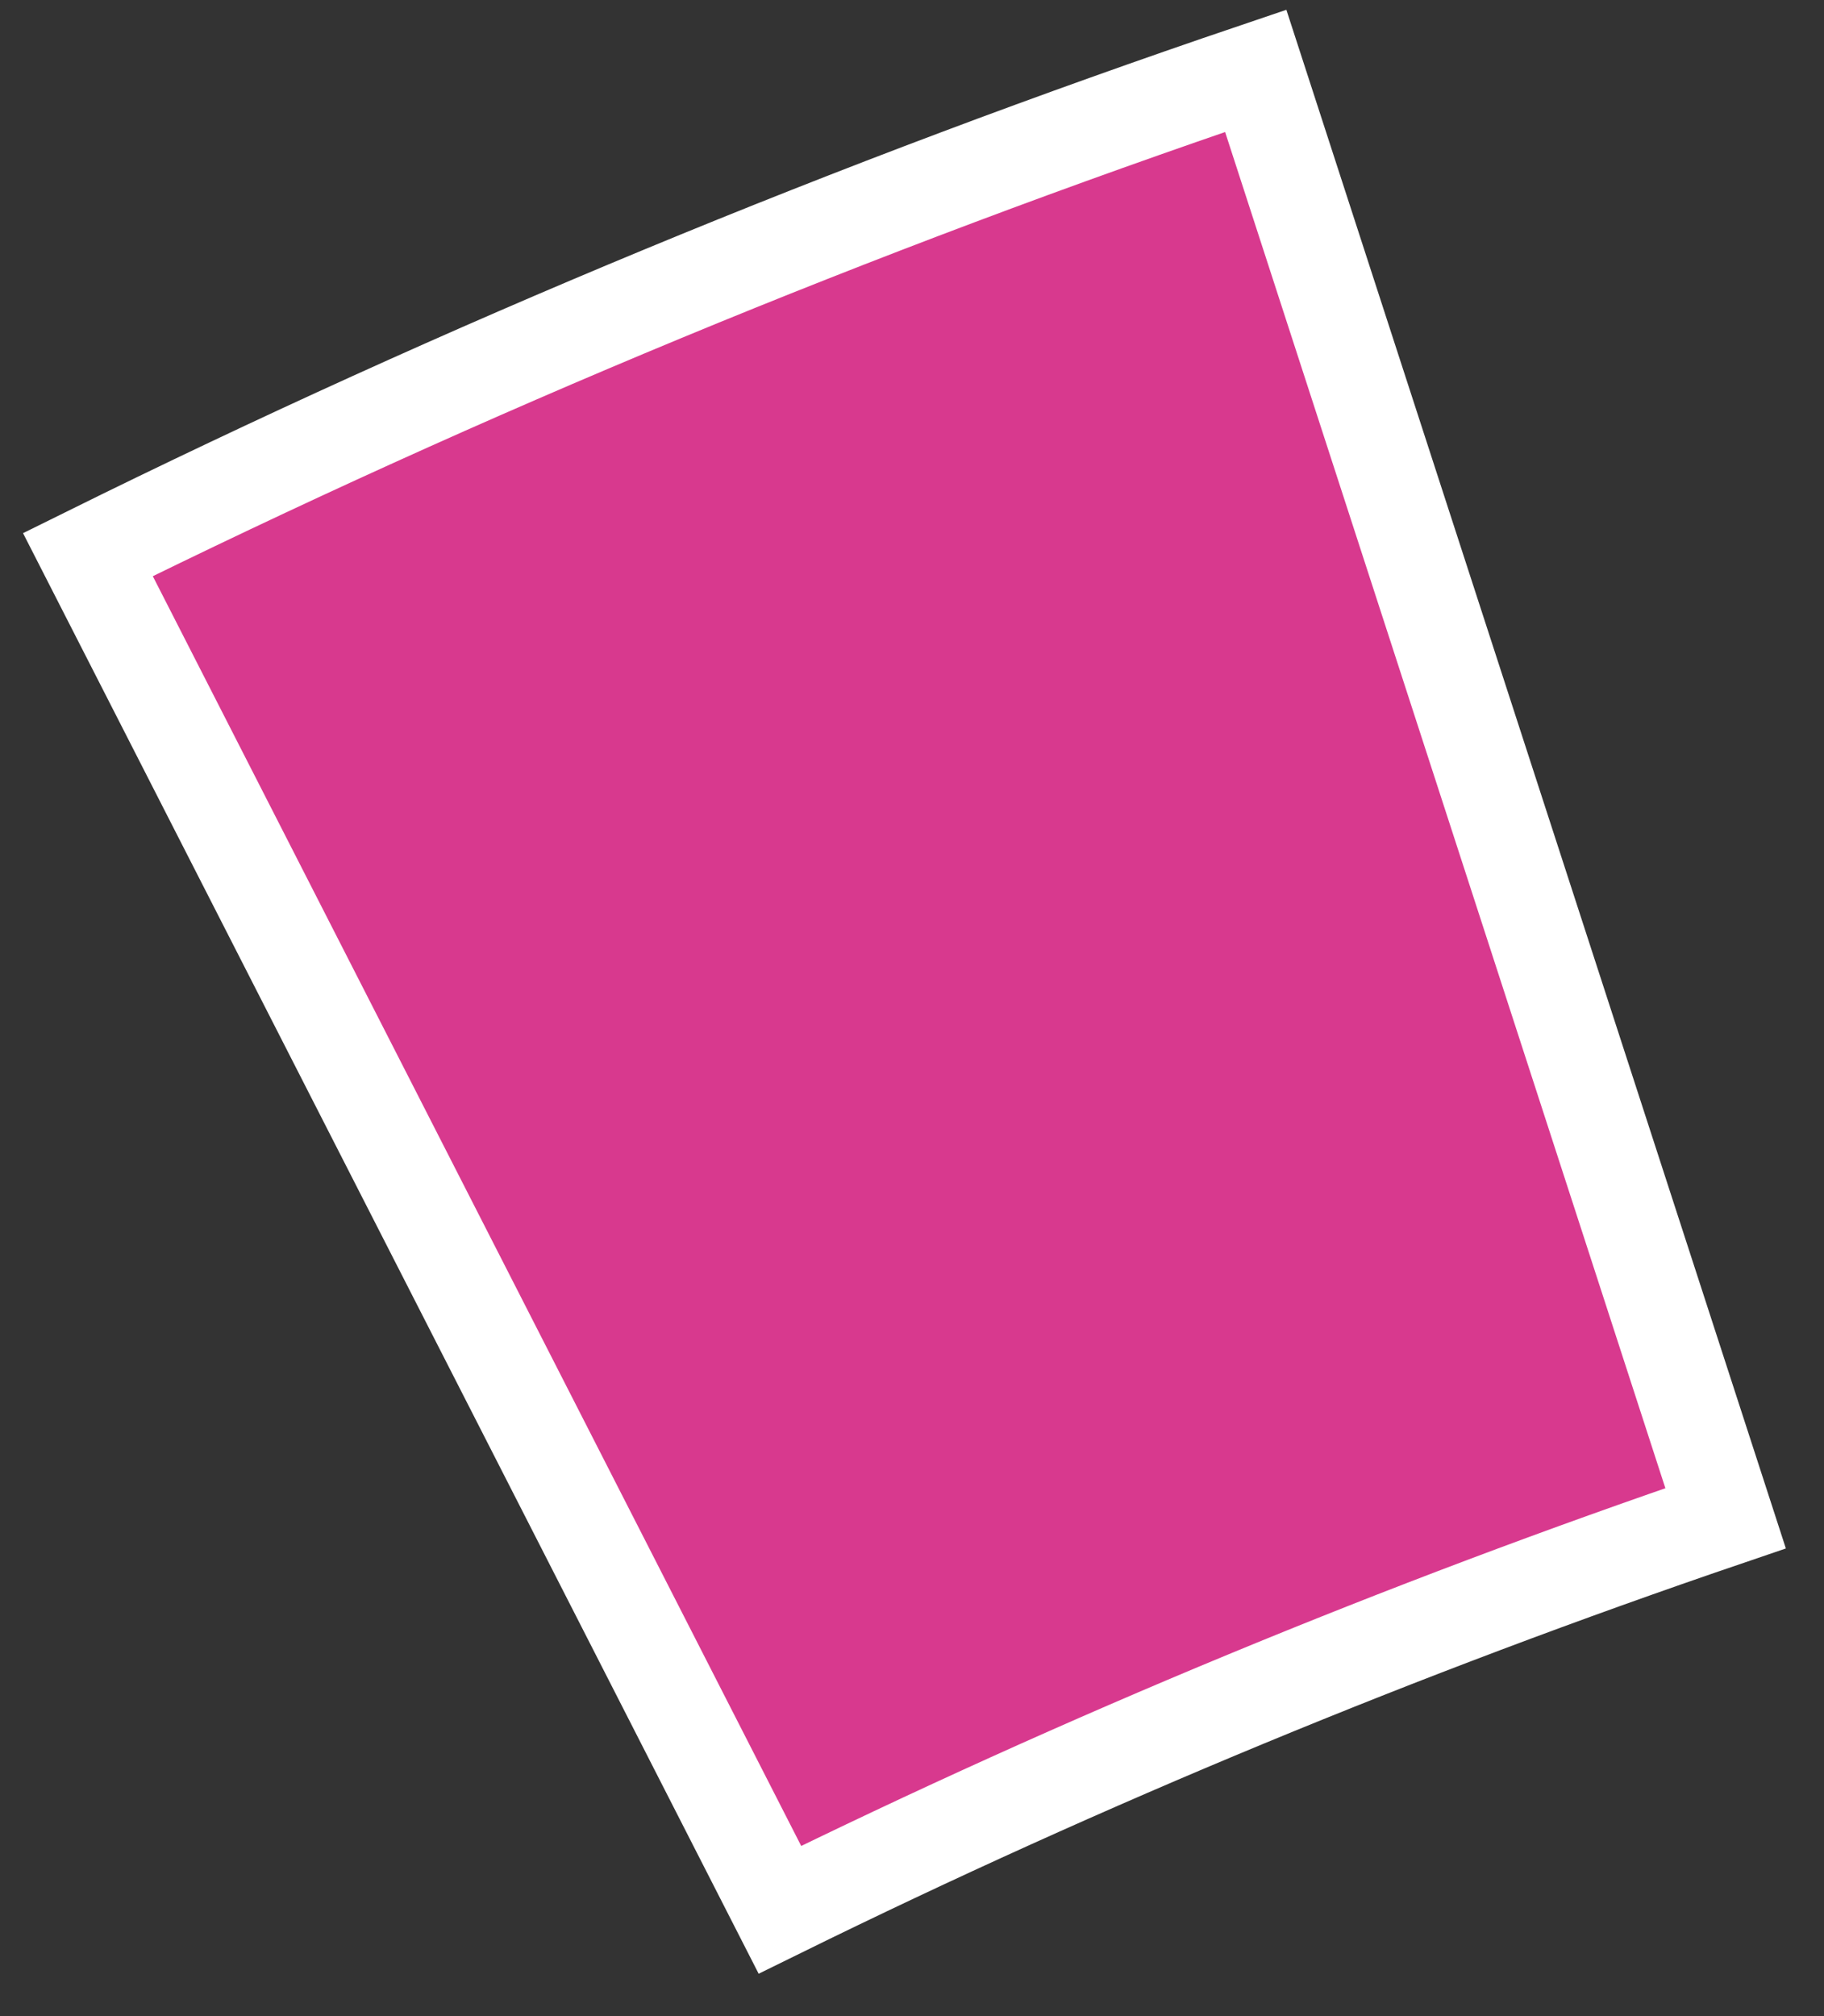 <svg width="38" height="42" viewBox="0 0 38 42" fill="none" xmlns="http://www.w3.org/2000/svg">
<rect x="0" y="0" width="38" height="42" fill="#333333" stroke="none"/>
<path d="M1.831 11.554C9.664 7.679 17.829 4.298 26.161 1.476L35.95 31.629C29.207 33.927 22.599 36.661 16.248 39.785L1.831 11.554Z" fill="#D8398E" stroke="white" stroke-width="2"/>
</svg>

